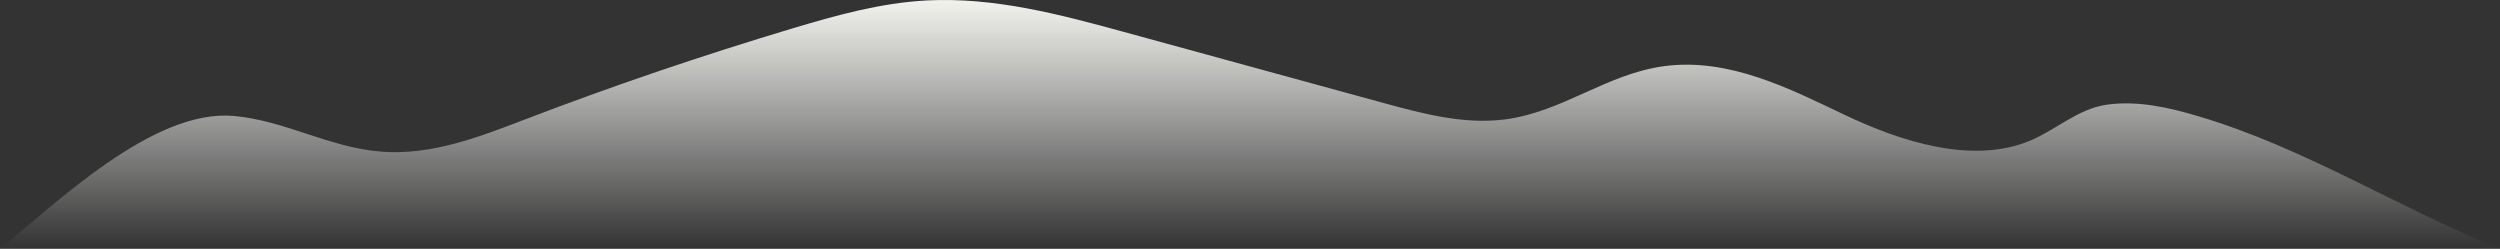 <?xml version="1.0" encoding="utf-8"?>
<!-- Generator: Adobe Illustrator 23.0.2, SVG Export Plug-In . SVG Version: 6.00 Build 0)  -->
<svg version="1.1" id="圖層_1" xmlns="http://www.w3.org/2000/svg" xmlns:xlink="http://www.w3.org/1999/xlink" x="0px" y="0px"
	 viewBox="0 0 1658.1 165" style="enable-background:new 0 0 1658.1 165;" xml:space="preserve">
<rect x="0" y="0" width="1658.1" height="165" fill="#333333" stroke="none"/>
<style type="text/css">
	.st0{fill:url(#Path_268_1_);}
</style>
<linearGradient id="Path_268_1_" gradientUnits="userSpaceOnUse" x1="429.241" y1="381.685" x2="429.241" y2="380.685" gradientTransform="matrix(1658.09 0 0 -164.999 -710891.625 62977.672)">
	<stop  offset="0" style="stop-color:#F3F3EE"/>
	<stop  offset="1" style="stop-color:#FFFFFF;stop-opacity:0"/>
</linearGradient>
<path id="Path_268" class="st0" d="M0,165c36.4-29.3,101.4-92.9,155-88.1c34.3,3.1,63.7,21.1,98.1,23.7c33.1,2.5,64.6-9.7,94.1-21
	c58.4-22.4,118.1-42.7,179.2-61c28.5-8.5,57.7-16.7,88.4-18.3c44.7-2.3,88.3,9.3,130.3,20.8c57.8,15.8,115.5,31.6,173.2,47.4
	c25.7,7,52.9,14.2,79.9,10.7c38.3-5,67.1-30.1,105.4-35.3c43.1-5.8,83.3,14.9,120.1,32.4s84.4,32.9,122.5,17.1
	c17.8-7.4,31.9-21.3,51.4-24c20.3-2.8,41,1.9,60.4,7.7c70.4,20.8,132.4,60.6,200.2,88L0,165z"/>
</svg>
